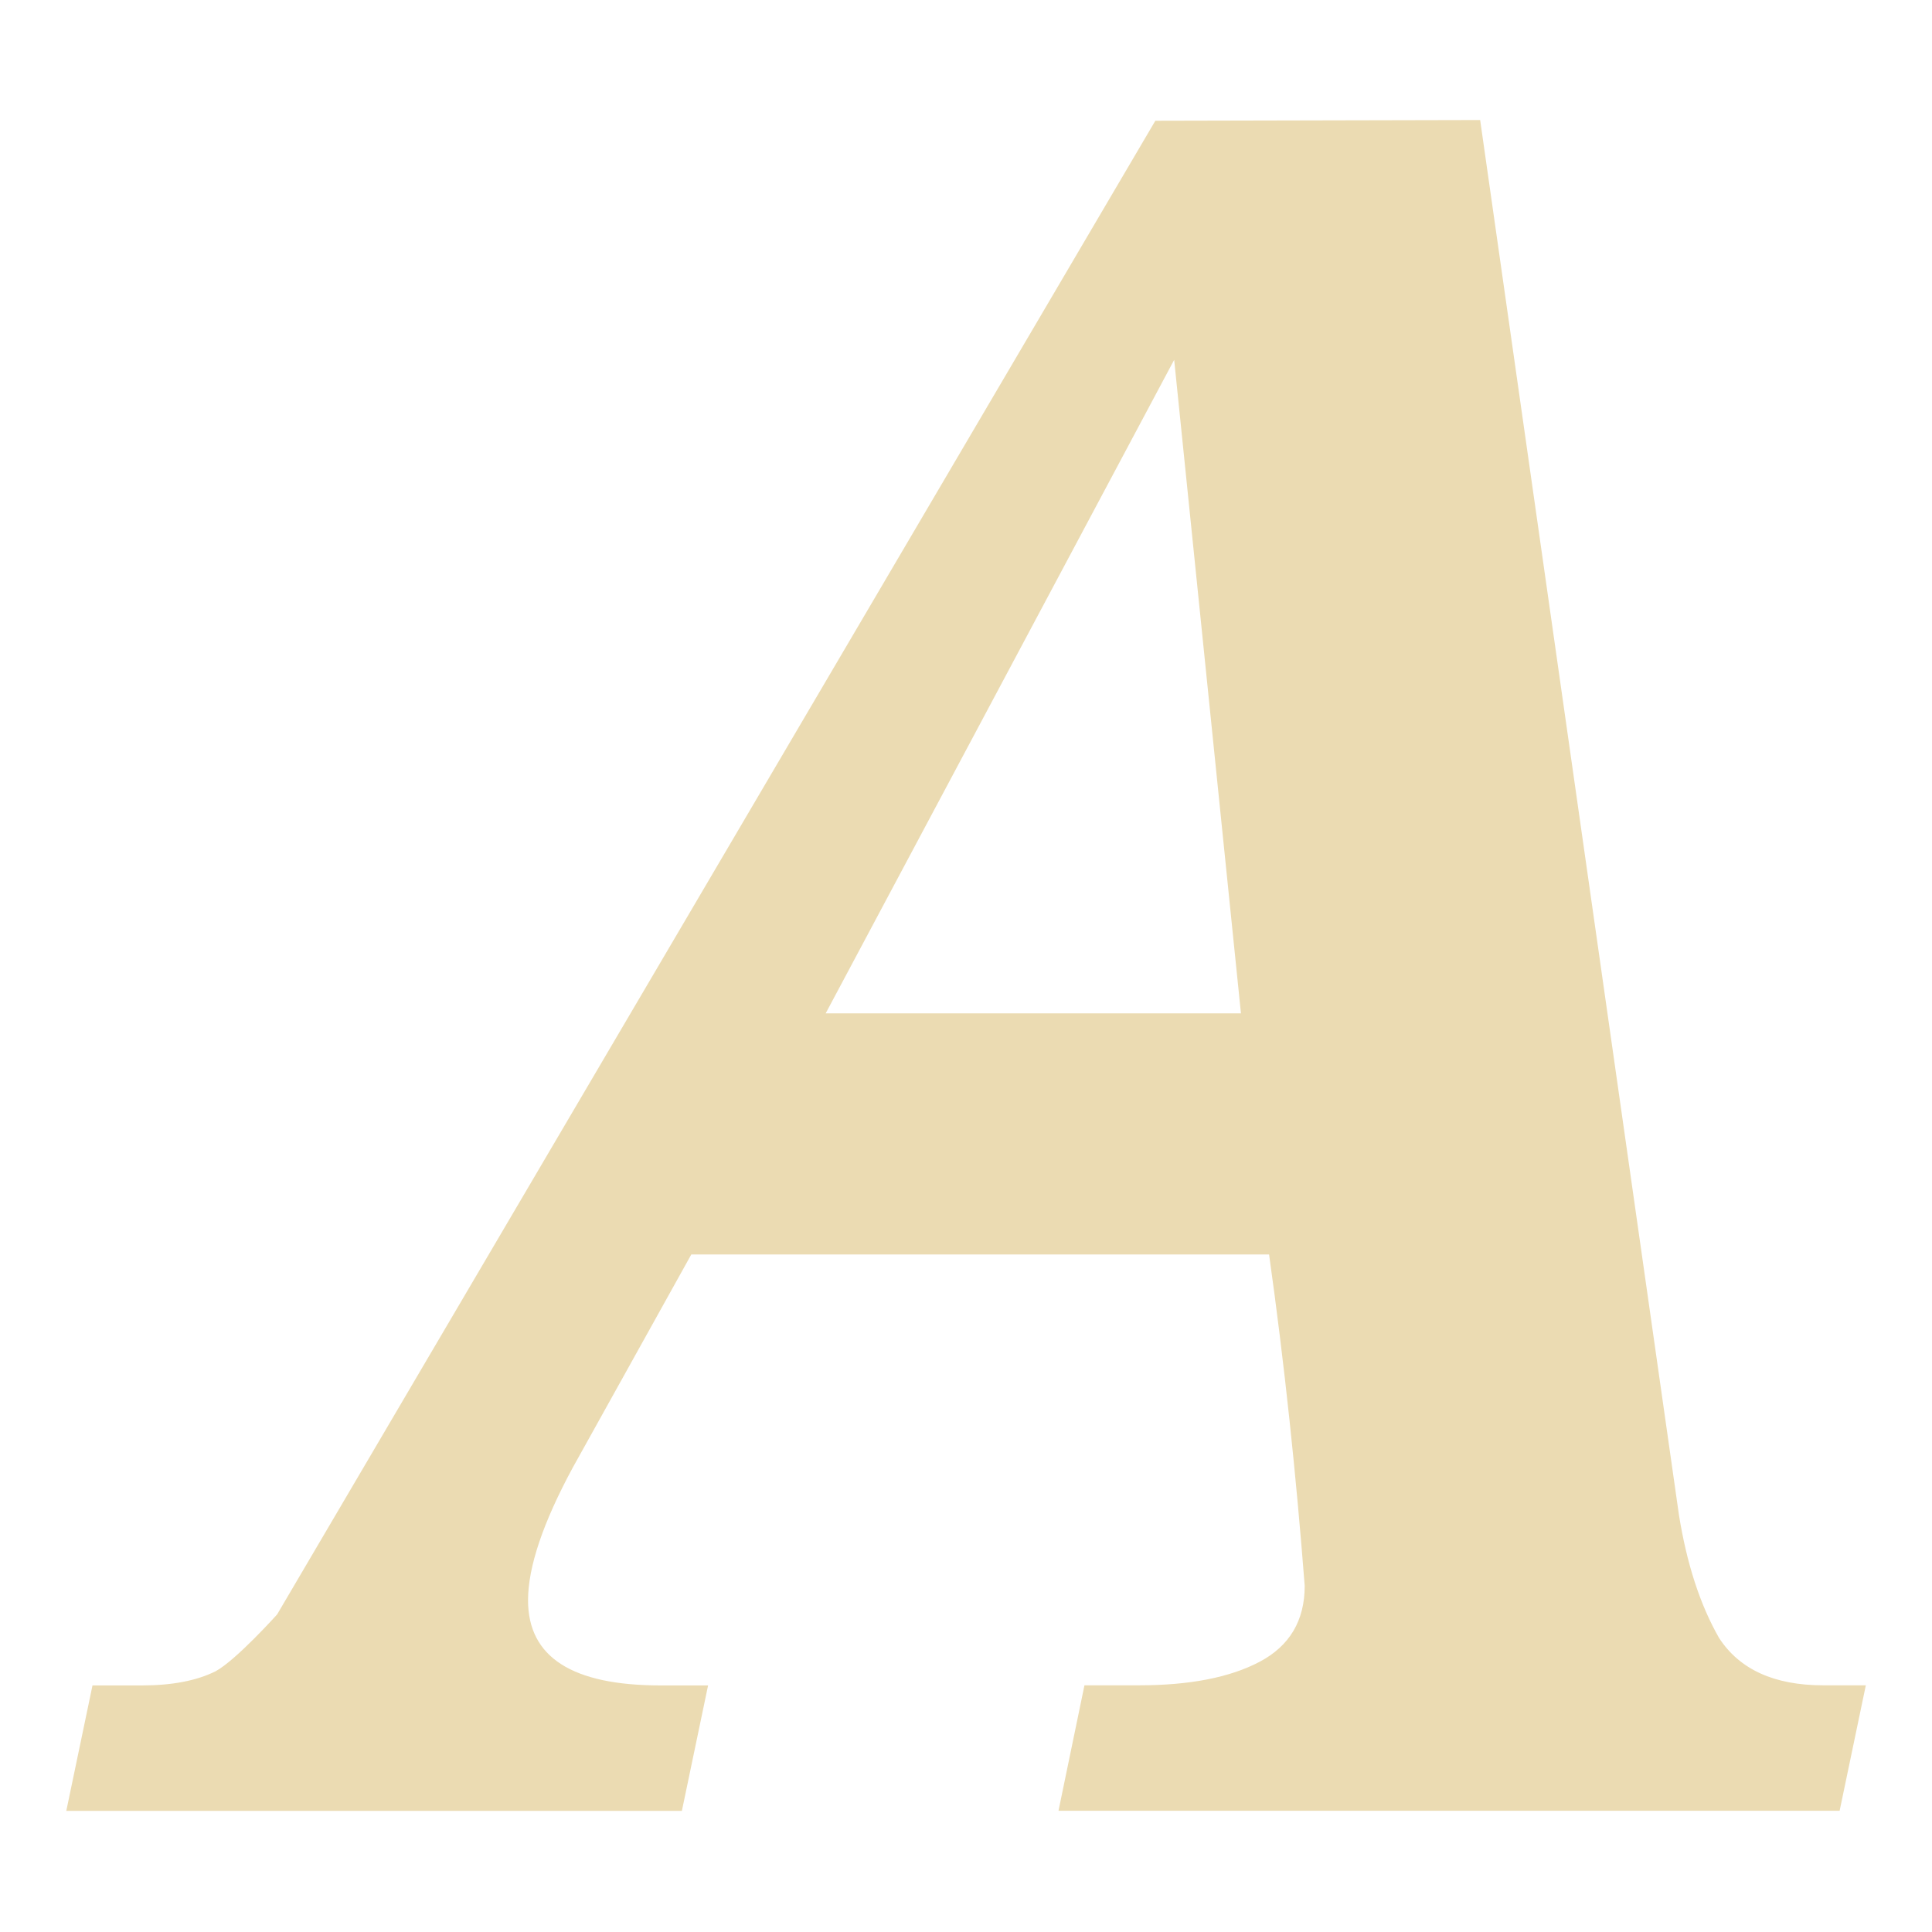 <svg width="16" height="16" version="1.1" xmlns="http://www.w3.org/2000/svg">
  <defs>
    <style type="text/css">.ColorScheme-Text { color:#ebdbb2; } .ColorScheme-Highlight { color:#458588; }</style>
  </defs>
  <path class="ColorScheme-Text" fill="currentColor" d="m9.568 1-7.273 12.37s-0.34 0.379-0.51 0.471c-0.157 0.078-0.361 0.117-0.609 0.117h-0.41l-0.217 1.039h5.098l0.217-1.039h-0.393c-0.732 0-1.098-0.234-1.098-0.705 0-0.275 0.123-0.642 0.371-1.1l0.981-1.764h4.785c0.128 0.912 0.224 1.827 0.295 2.744-1e-6 0.288-0.125 0.498-0.373 0.629s-0.582 0.195-1 0.195h-0.451l-0.215 1.039h6.469l0.217-1.039h-0.353c-0.405 0-0.693-0.131-0.863-0.393-0.157-0.275-0.267-0.614-0.332-1.02l-1.646-11.55zm0.156 1.98 0.553 5.412h-3.439z"/>
</svg>
